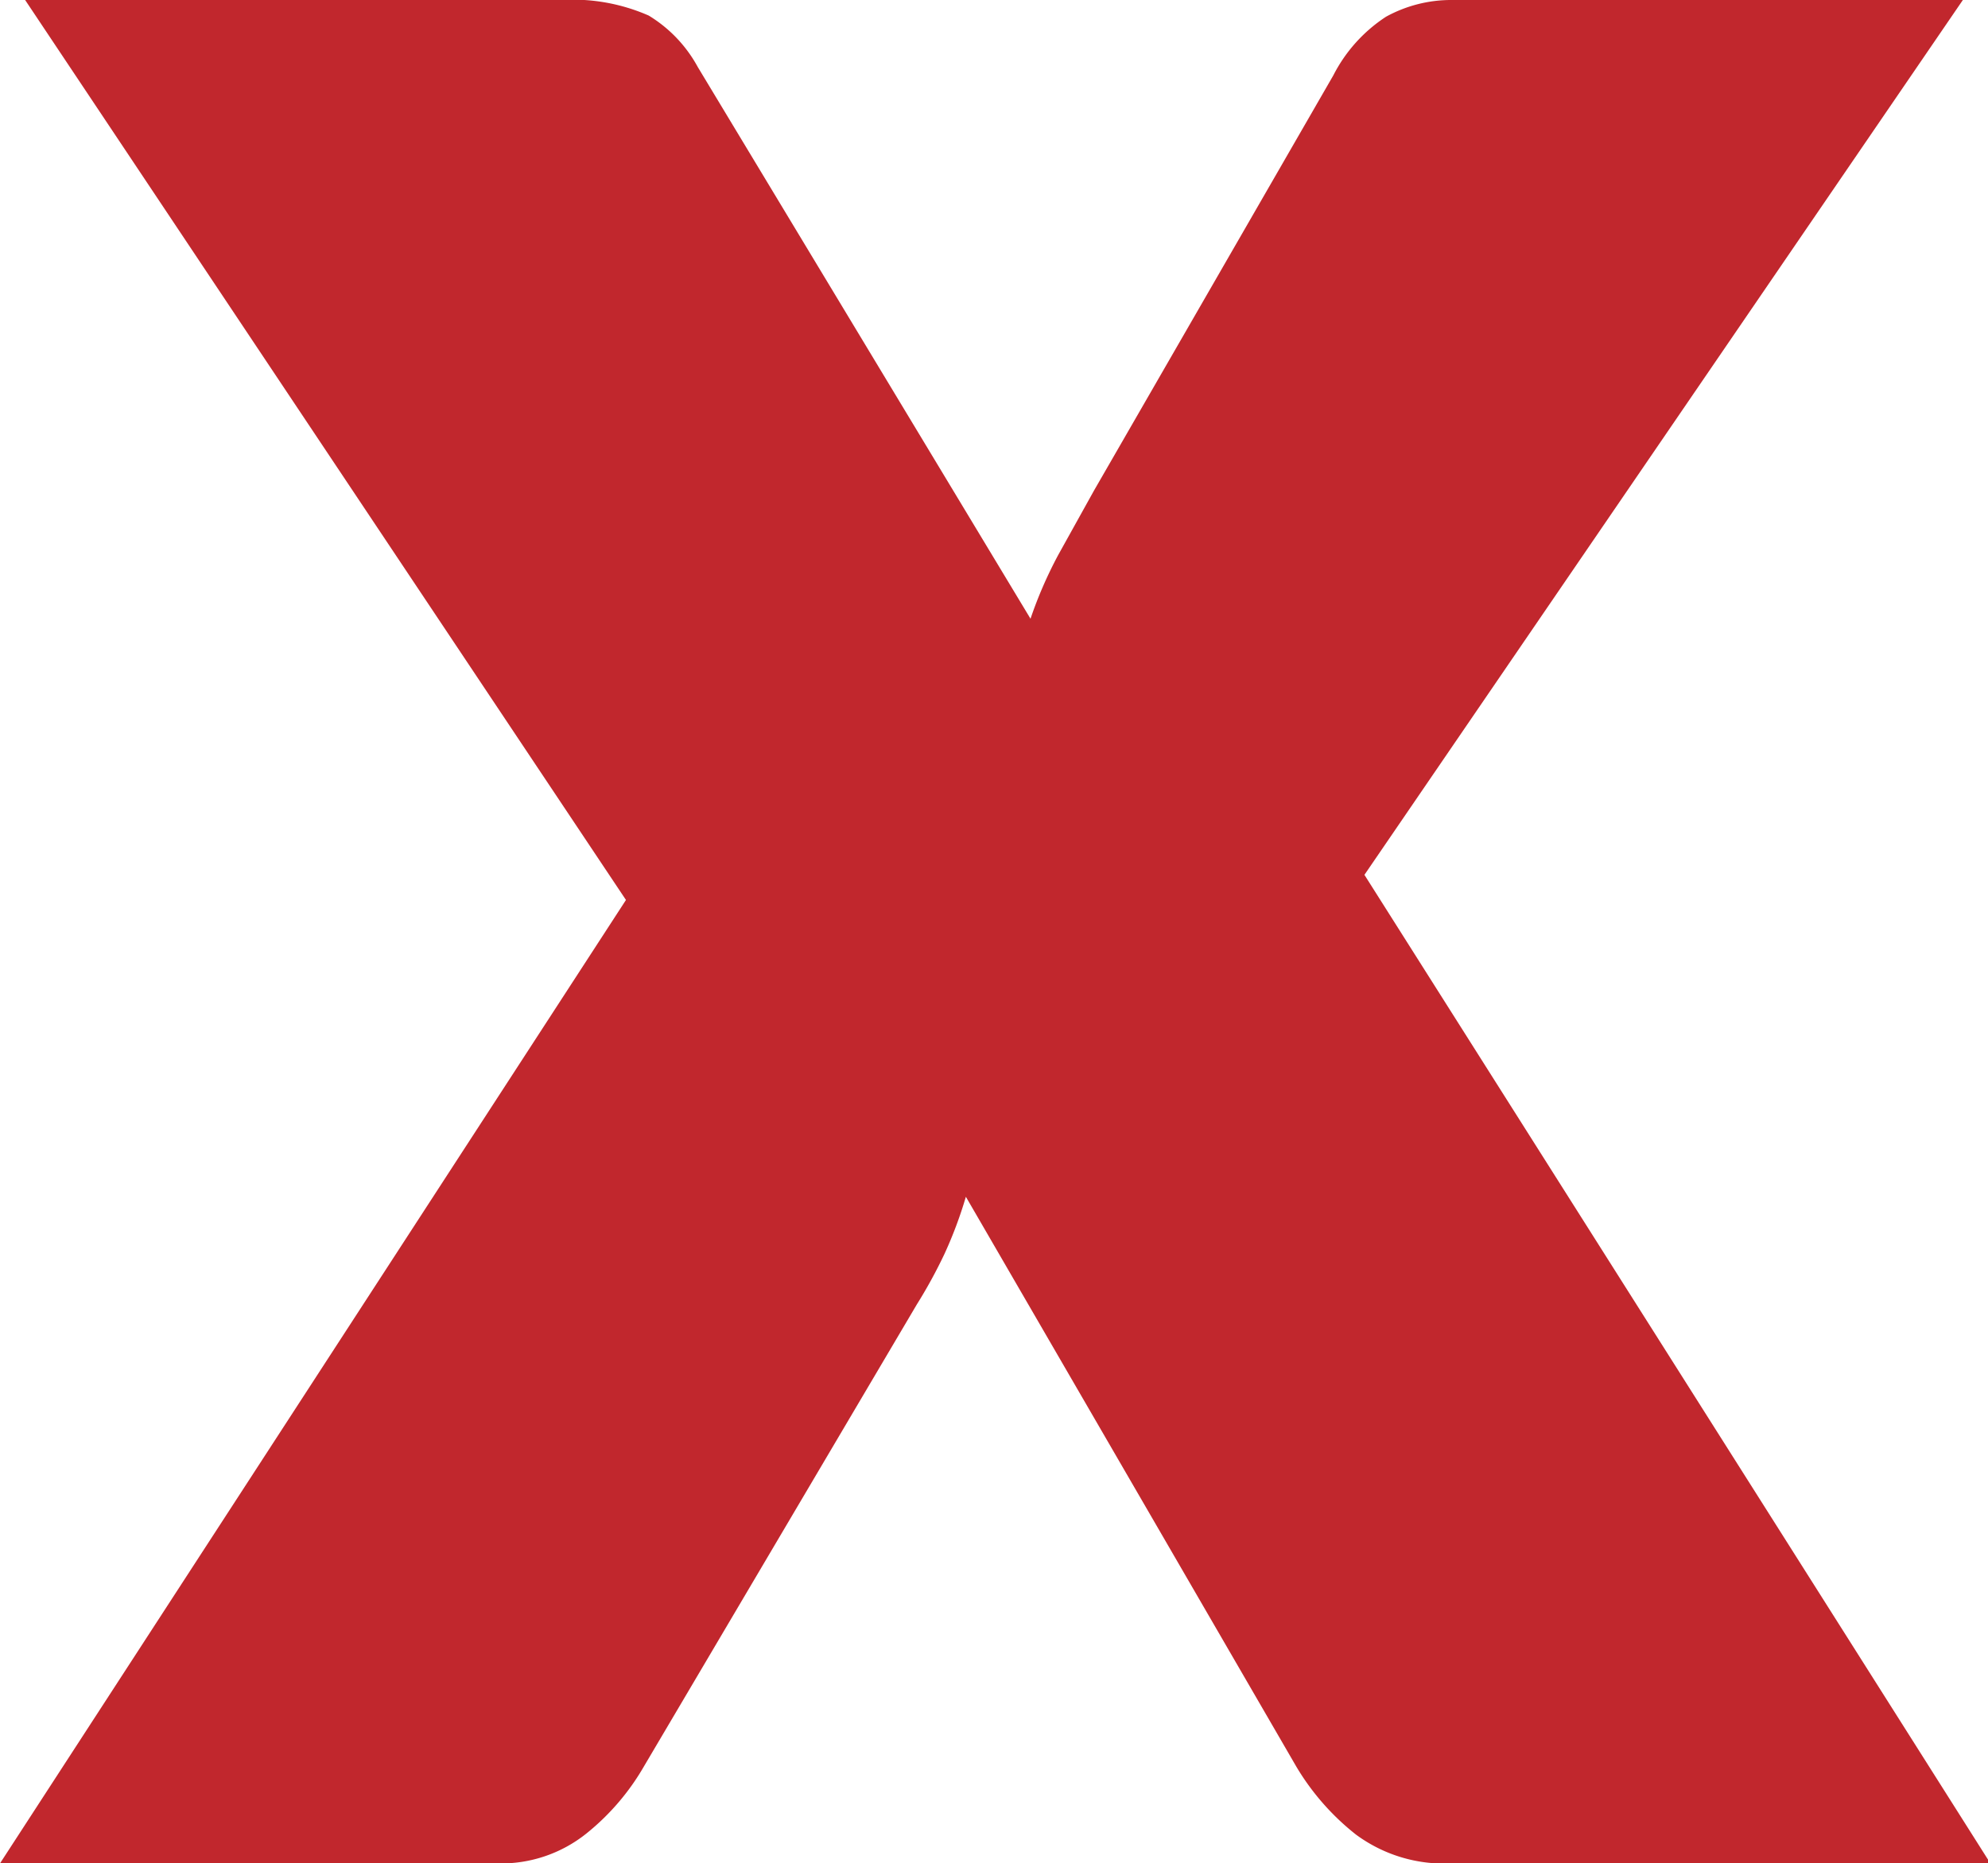 <svg xmlns="http://www.w3.org/2000/svg" viewBox="0 0 16.61 15.57"><defs><style>.cls-1{fill:#c1272d;}</style></defs><title>x</title><g id="Layer_2" data-name="Layer 2"><g id="Layer_1-2" data-name="Layer 1"><path class="cls-1" d="M5.23,7.52.21,0H4.69a1.58,1.58,0,0,1,.73.13,1.14,1.14,0,0,1,.41.43L8.61,5.17a3.54,3.54,0,0,1,.23-.53l.3-.54,2-3.47a1.28,1.28,0,0,1,.44-.49A1.13,1.13,0,0,1,12.13,0H16.4l-5,7.31,5.23,8.26H12.13a1.24,1.24,0,0,1-.8-.24,2.07,2.07,0,0,1-.5-.57L8.07,10a3.52,3.52,0,0,1-.18.48,4.09,4.09,0,0,1-.23.42L5.38,14.76a2,2,0,0,1-.48.56,1.14,1.14,0,0,1-.75.25H0Z"/></g></g></svg>